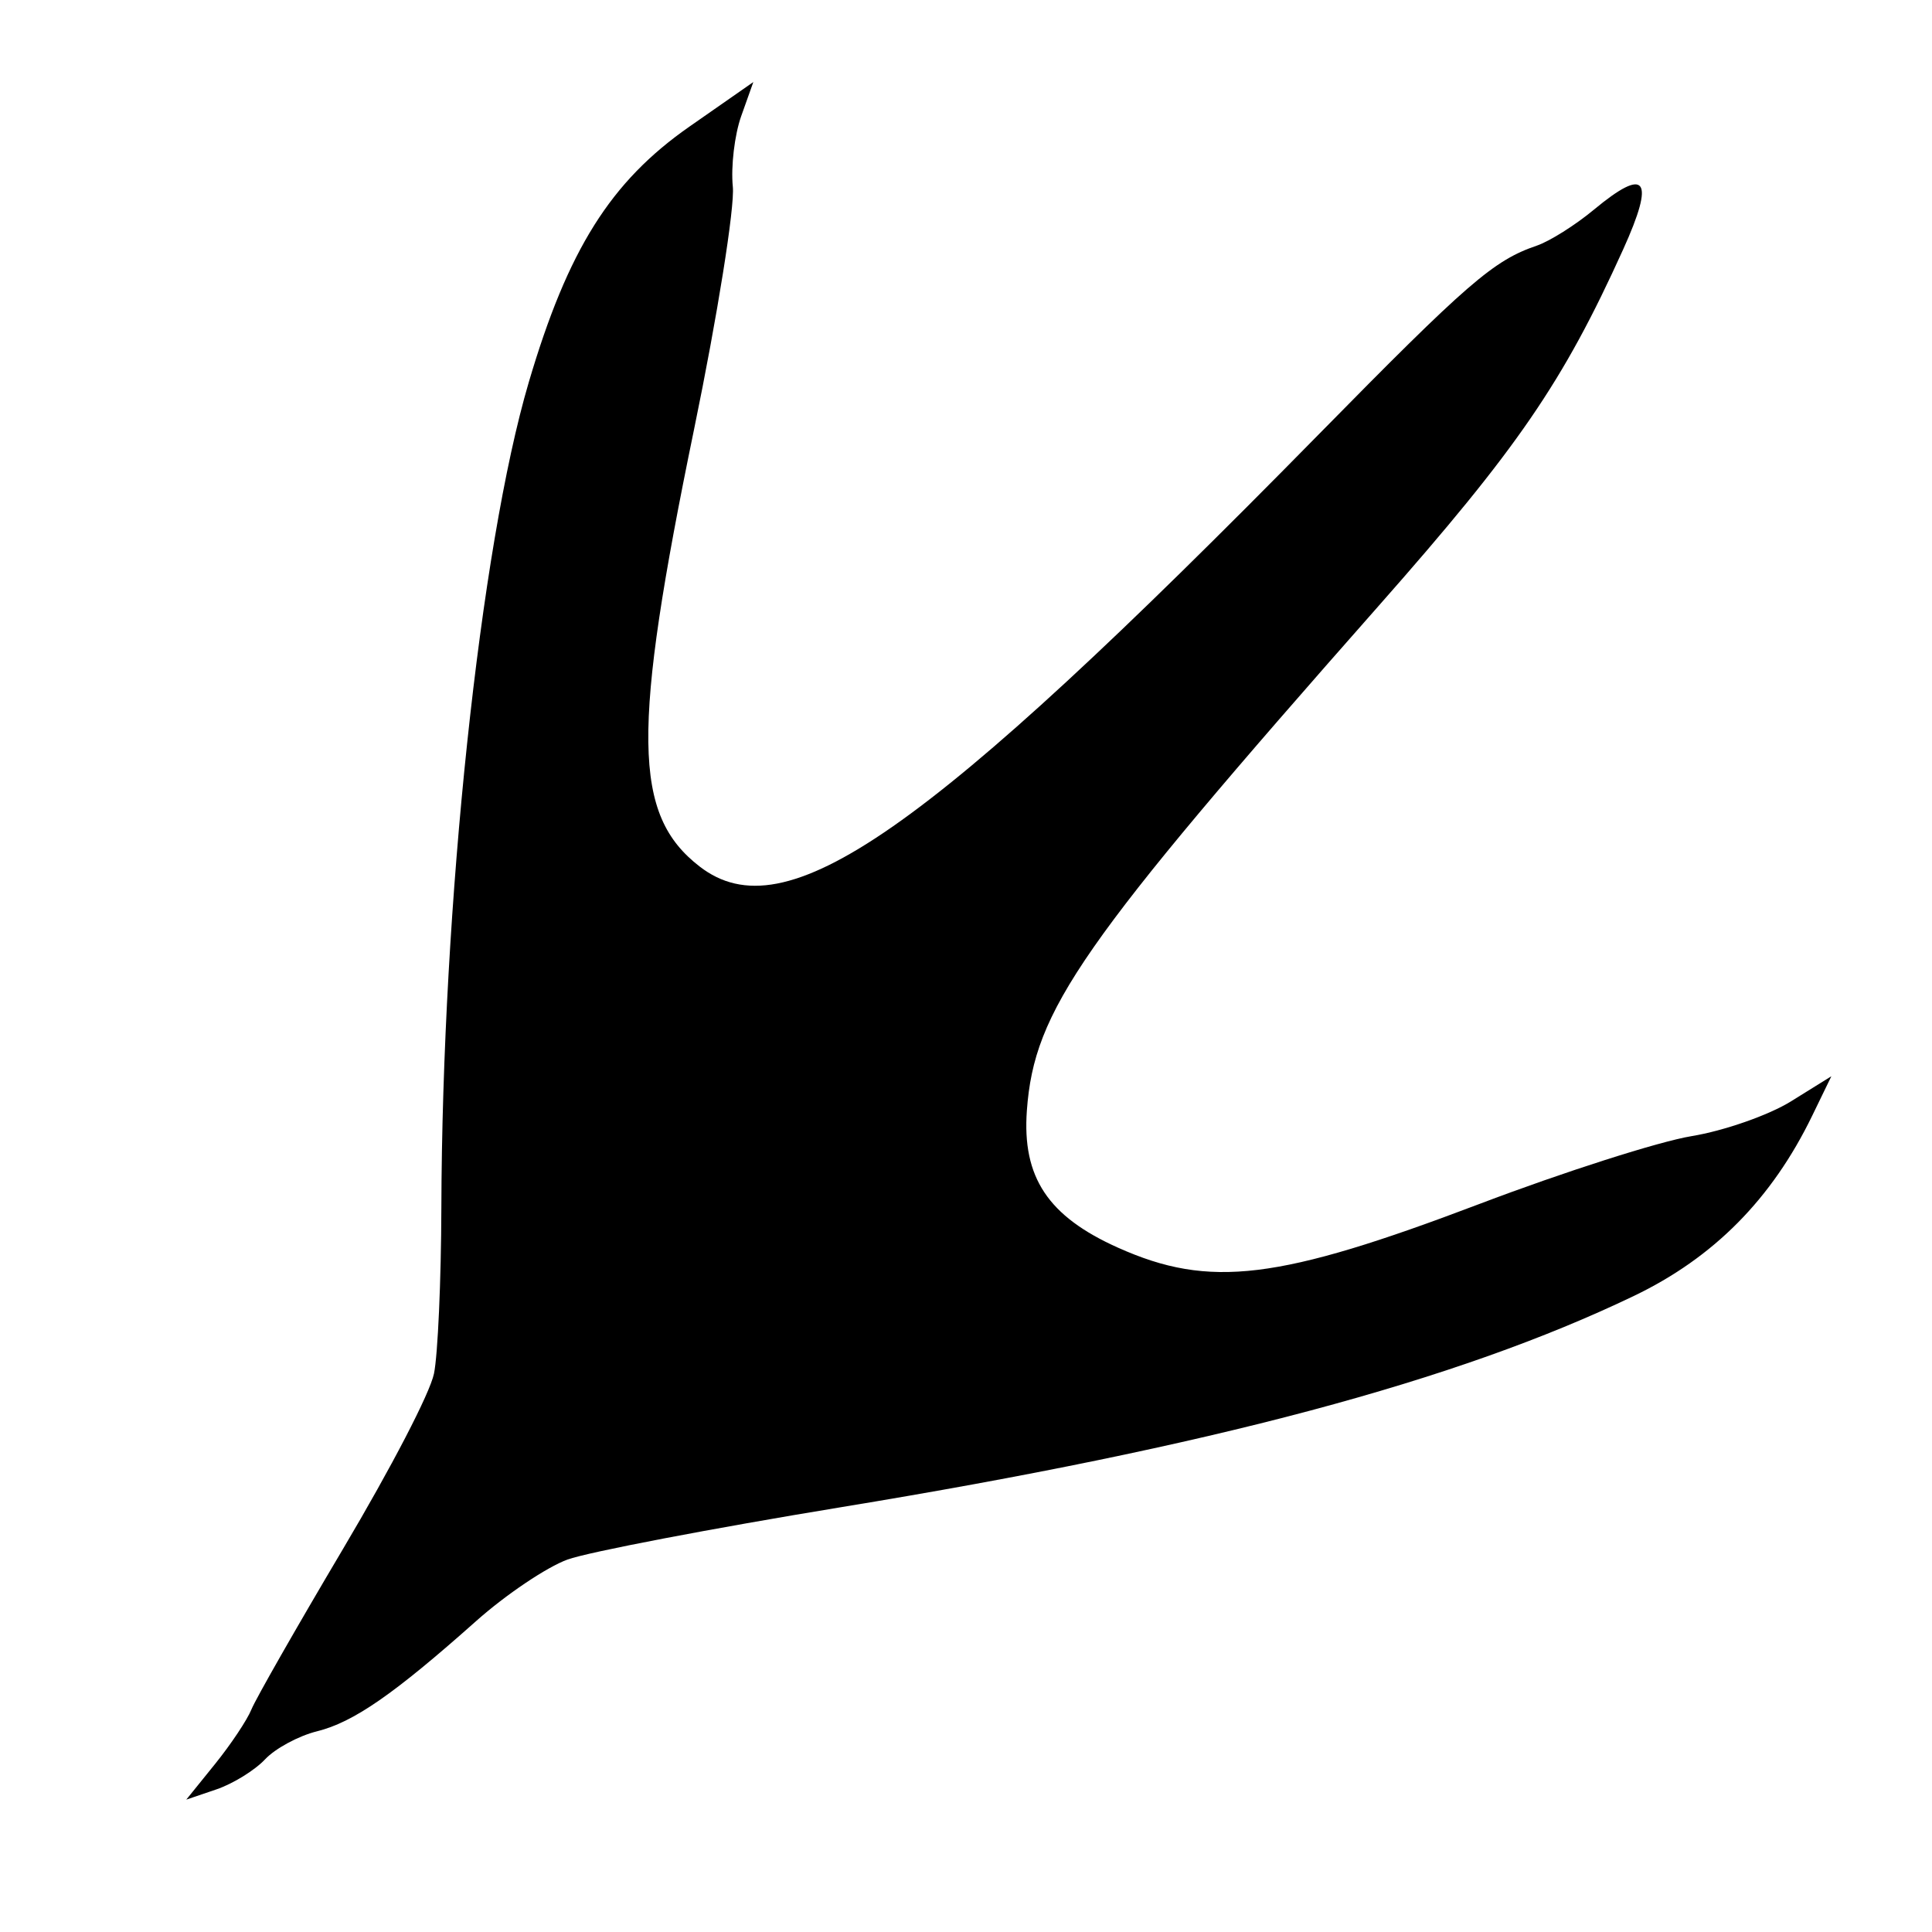 <?xml version="1.0" encoding="UTF-8" standalone="no"?>
<!-- Created with Inkscape (http://www.inkscape.org/) -->

<svg
   version="1.1"
   id="svg73"
   width="256"
   height="256"
   viewBox="0 0 256 256"
   sodipodi:docname="chicken-footprint.svg"
   inkscape:version="1.1.1 (c3084ef, 2021-09-22)"
   xmlns:inkscape="http://www.inkscape.org/namespaces/inkscape"
   xmlns:sodipodi="http://sodipodi.sourceforge.net/DTD/sodipodi-0.dtd"
   xmlns="http://www.w3.org/2000/svg"
   xmlns:svg="http://www.w3.org/2000/svg">
  <defs
     id="defs77" />
  <sodipodi:namedview
     id="namedview75"
     pagecolor="#ffffff"
     bordercolor="#111111"
     borderopacity="1"
     inkscape:pageshadow="0"
     inkscape:pageopacity="0"
     inkscape:pagecheckerboard="1"
     showgrid="false"
     width="256px"
     inkscape:zoom="0.83275864"
     inkscape:cx="155.50724"
     inkscape:cy="372.85713"
     inkscape:window-width="1312"
     inkscape:window-height="969"
     inkscape:window-x="0"
     inkscape:window-y="25"
     inkscape:window-maximized="0"
     inkscape:current-layer="g79" />
  <g
     inkscape:groupmode="layer"
     inkscape:label="Image"
     id="g79">
    <path
       style="display:none;fill:#000000;stroke-width:1.333"
       d="m 318.841,441.388 c -0.855,-2.855 -3.398,-6.742 -5.651,-8.638 -2.253,-1.895 -7.548,-9.81 -11.768,-17.589 -4.22,-7.779 -9.234,-16.1 -11.142,-18.492 -2.283,-2.861 -10.565,-8.11 -24.204,-15.339 -55.965,-29.665 -93.764,-56.712 -105.903,-75.778 -3.728,-5.855 -6.892,-17.711 -6.796,-25.464 l 0.042,-3.422 2.836,3.805 c 1.56,2.093 5.305,4.863 8.321,6.156 3.017,1.293 10.571,6.527 16.788,11.631 31.252,25.659 44.522,34.052 54.195,34.278 10.117,0.236 16.234,-9.179 14.522,-22.351 -2.02,-15.539 -12.126,-50.909 -24.816,-86.852 -4.285,-12.138 -5.715,-18.253 -5.923,-25.333 -0.151,-5.133 -0.731,-11.583 -1.289,-14.333 -1.378,-6.784 1.792,-6.777 5.607,0.012 1.549,2.757 4.561,6.302 6.693,7.878 4.866,3.598 10.481,15.022 24.793,50.443 21.904,54.211 25.225,60.048 37.575,66.026 5.857,2.835 6.307,2.865 11.788,0.772 15.26,-5.828 21.861,-19.694 24.817,-52.131 0.802,-8.8 2.701,-20.288 4.22,-25.529 1.549,-5.345 2.536,-11.891 2.248,-14.909 -0.666,-6.981 1.162,-5.546 7.6,5.966 5.957,10.652 6.85,17.924 4.673,38.074 -3.184,29.471 -8.889,53.098 -24.654,102.103 -4.076,12.671 -7.412,25.171 -7.412,27.778 0,2.606 1.24,9.596 2.756,15.532 2.825,11.063 4.703,39.005 2.705,40.24 -0.585,0.362 -1.764,-1.678 -2.62,-4.534 z m 160.578,-97.388 c 0.516,-3.3 0.768,-7.2 0.56,-8.667 -0.208,-1.467 -0.265,-12.484 -0.125,-24.483 0.148,-12.668 -0.345,-23.631 -1.174,-26.144 -0.786,-2.38 -5.348,-11.163 -10.139,-19.517 -19.972,-34.826 -39.314,-78.358 -44.665,-100.522 -4.307,-17.841 -3.908,-28.454 1.504,-40 l 4.375,-9.333 0.865,4.705 c 0.476,2.588 2.149,6.488 3.719,8.667 1.57,2.179 6.798,15.853 11.618,30.386 12.907,38.916 18.505,48.33 29.627,49.822 14.236,1.909 23.681,-18.252 42.336,-90.377 7.127,-27.555 8.585,-31.766 12.58,-36.336 1.186,-1.357 3.059,-4.907 4.162,-7.89 3.143,-8.497 4.983,-7.694 6.001,2.618 1.898,19.234 1.078,29.768 -4.442,57.072 -11.837,58.552 -12.749,69.223 -6.941,81.22 3.869,7.992 9.438,10.757 19.562,9.712 13.226,-1.365 20.536,-6.858 38.608,-29.011 7.518,-9.216 16.432,-19.02 19.809,-21.787 3.377,-2.767 7.475,-7.529 9.107,-10.582 l 2.968,-5.551 0.417,5.802 c 0.878,12.223 -1.892,22.787 -8.518,32.484 -14.692,21.503 -38.516,45.265 -76.929,76.728 -13.512,11.068 -26.102,21.947 -27.978,24.177 -1.876,2.23 -4.759,8.124 -6.407,13.098 -4.59,13.858 -7.377,19.757 -10.968,23.215 -1.806,1.739 -3.651,4.737 -4.1,6.661 -0.449,1.924 -2.065,4.924 -3.593,6.667 l -2.777,3.169 z"
       id="path181"
       inkscape:label="path181" />
    <path
       style="fill:#000000;stroke-width:1.333"
       d="m 28.498,233.736 c 2.097,-2.6 4.265,-5.851 4.818,-7.226 0.553,-1.374 6.013,-10.944 12.133,-21.265 6.462,-10.897 11.517,-20.637 12.055,-23.229 0.51,-2.454 0.95,-12.342 0.978,-21.972 C 58.599,119.898 63.614,72.527 70.063,50.657 75.254,33.053 80.906,24.061 91.365,16.768 l 8.455,-5.896 -1.604,4.507 c -0.882,2.479 -1.383,6.693 -1.113,9.365 0.27,2.672 -2.039,17.128 -5.132,32.124 -8.28,40.156 -8.139,51.108 0.747,57.96 11.374,8.772 29.634,-3.966 81.852,-57.101 19.949,-20.3 23.317,-23.217 29.063,-25.178 1.705,-0.582 5.102,-2.72 7.549,-4.752 6.971,-5.787 8.163,-4.172 3.888,5.267 -7.973,17.606 -13.95,26.319 -32.383,47.205 -39.527,44.789 -45.652,53.574 -46.621,66.868 -0.645,8.855 2.795,14.035 12.085,18.191 12.137,5.431 21.214,4.329 47.941,-5.82 11.119,-4.222 23.741,-8.256 28.049,-8.964 4.308,-0.708 10.238,-2.783 13.178,-4.611 l 5.346,-3.324 -2.54,5.233 c -5.352,11.025 -13.032,18.788 -23.619,23.873 -23.475,11.276 -55.988,19.942 -104.987,27.984 -17.235,2.829 -33.579,5.956 -36.318,6.949 -2.74,0.993 -8.183,4.656 -12.097,8.14 -10.904,9.706 -16.267,13.422 -21.106,14.621 -2.434,0.603 -5.53,2.276 -6.881,3.718 -1.351,1.442 -4.251,3.232 -6.445,3.977 l -3.989,1.356 z"
       id="path181-6"
       inkscape:label="path181"
       sodipodi:nodetypes="ssssssscsssssssssssssscsssssssscs" />
  </g>
</svg>

